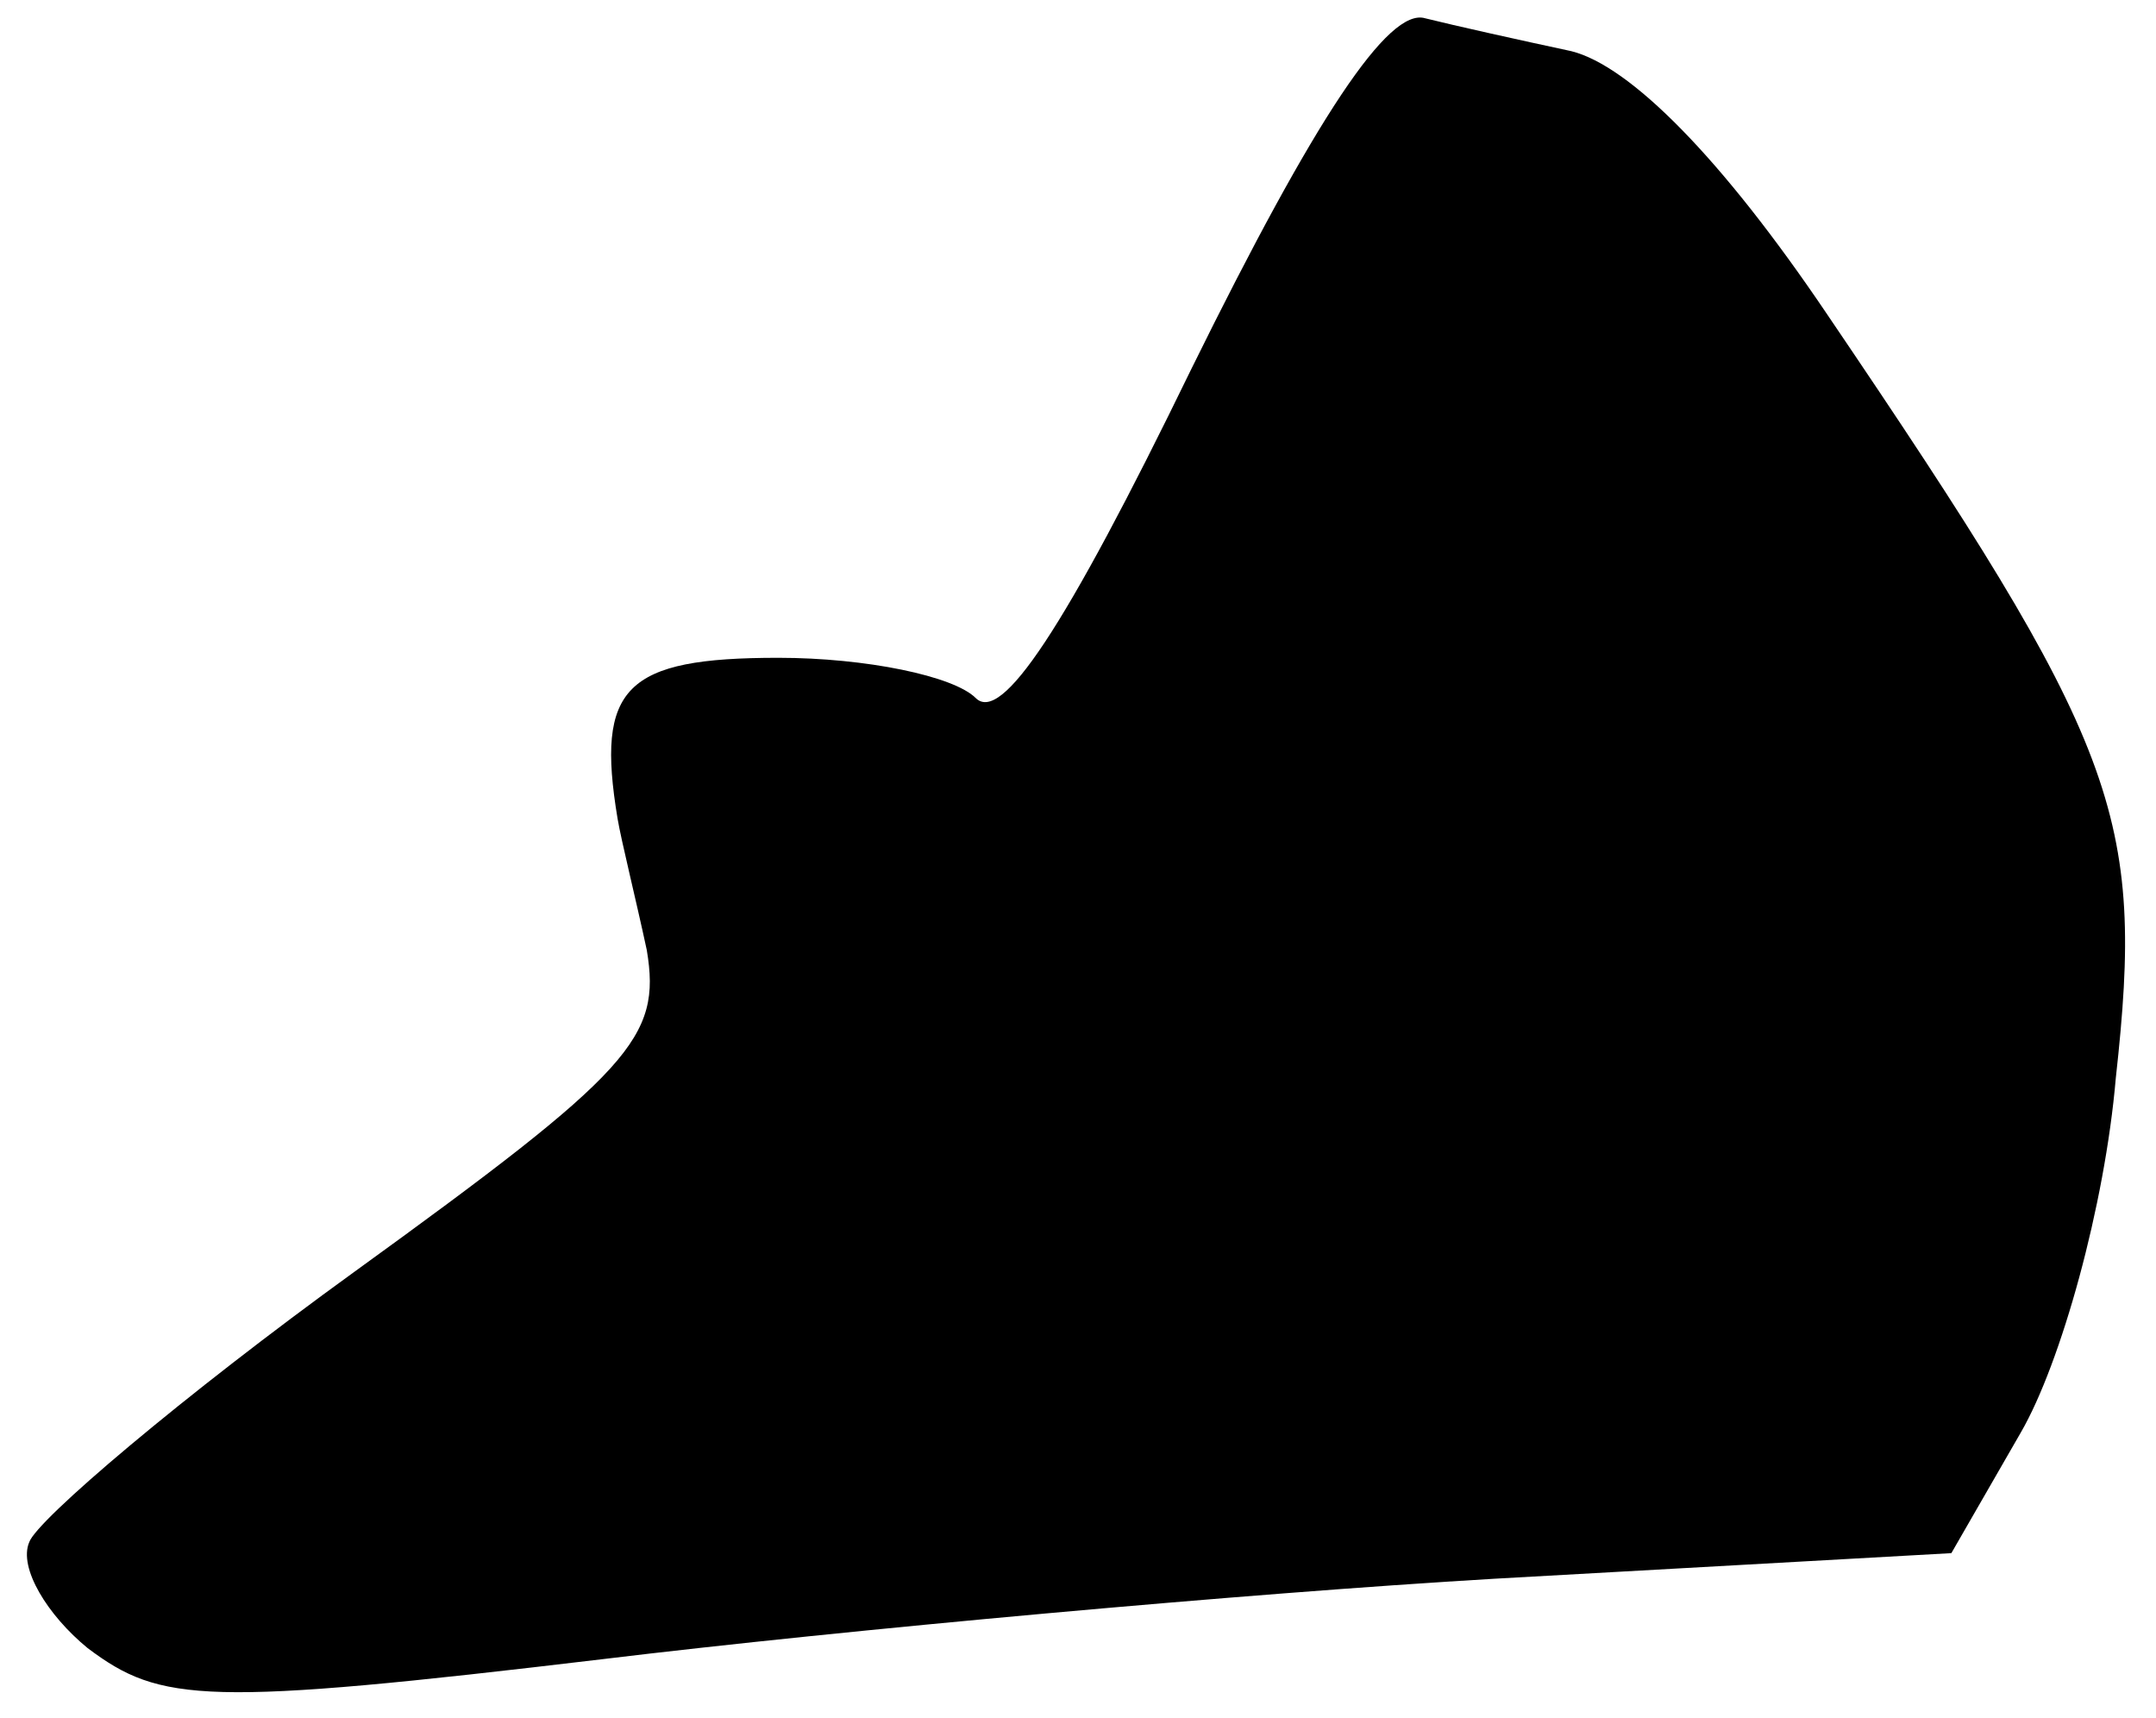 <?xml version="1.0" standalone="no"?>
<!DOCTYPE svg PUBLIC "-//W3C//DTD SVG 20010904//EN"
 "http://www.w3.org/TR/2001/REC-SVG-20010904/DTD/svg10.dtd">
<svg version="1.0" xmlns="http://www.w3.org/2000/svg"
 width="59pt" height="47pt" viewBox="0 0 59 47"
 preserveAspectRatio="xMidYMid meet">
<g transform="translate(0,47) scale(0.1,-0.1)"
fill="#000000" stroke="none">
<path fill="#000000" stroke="none" d="M326 369 c-35 -72 -52 -97 -59 -90 -6
6 -30 11 -54 11 -42 0 -50 -8 -44 -44 1 -6 5 -22 8 -36 4 -24 -4 -33 -80 -88
-47 -34 -87 -68 -89 -74 -3 -7 5 -20 16 -29 20 -15 32 -16 141 -3 66 8 176 18
244 22 l125 7 19 33 c11 19 23 62 26 97 8 72 1 91 -79 209 -29 43 -54 68 -70
72 -14 3 -32 7 -40 9 -10 3 -30 -27 -64 -96z"/>
</g>
</svg>
